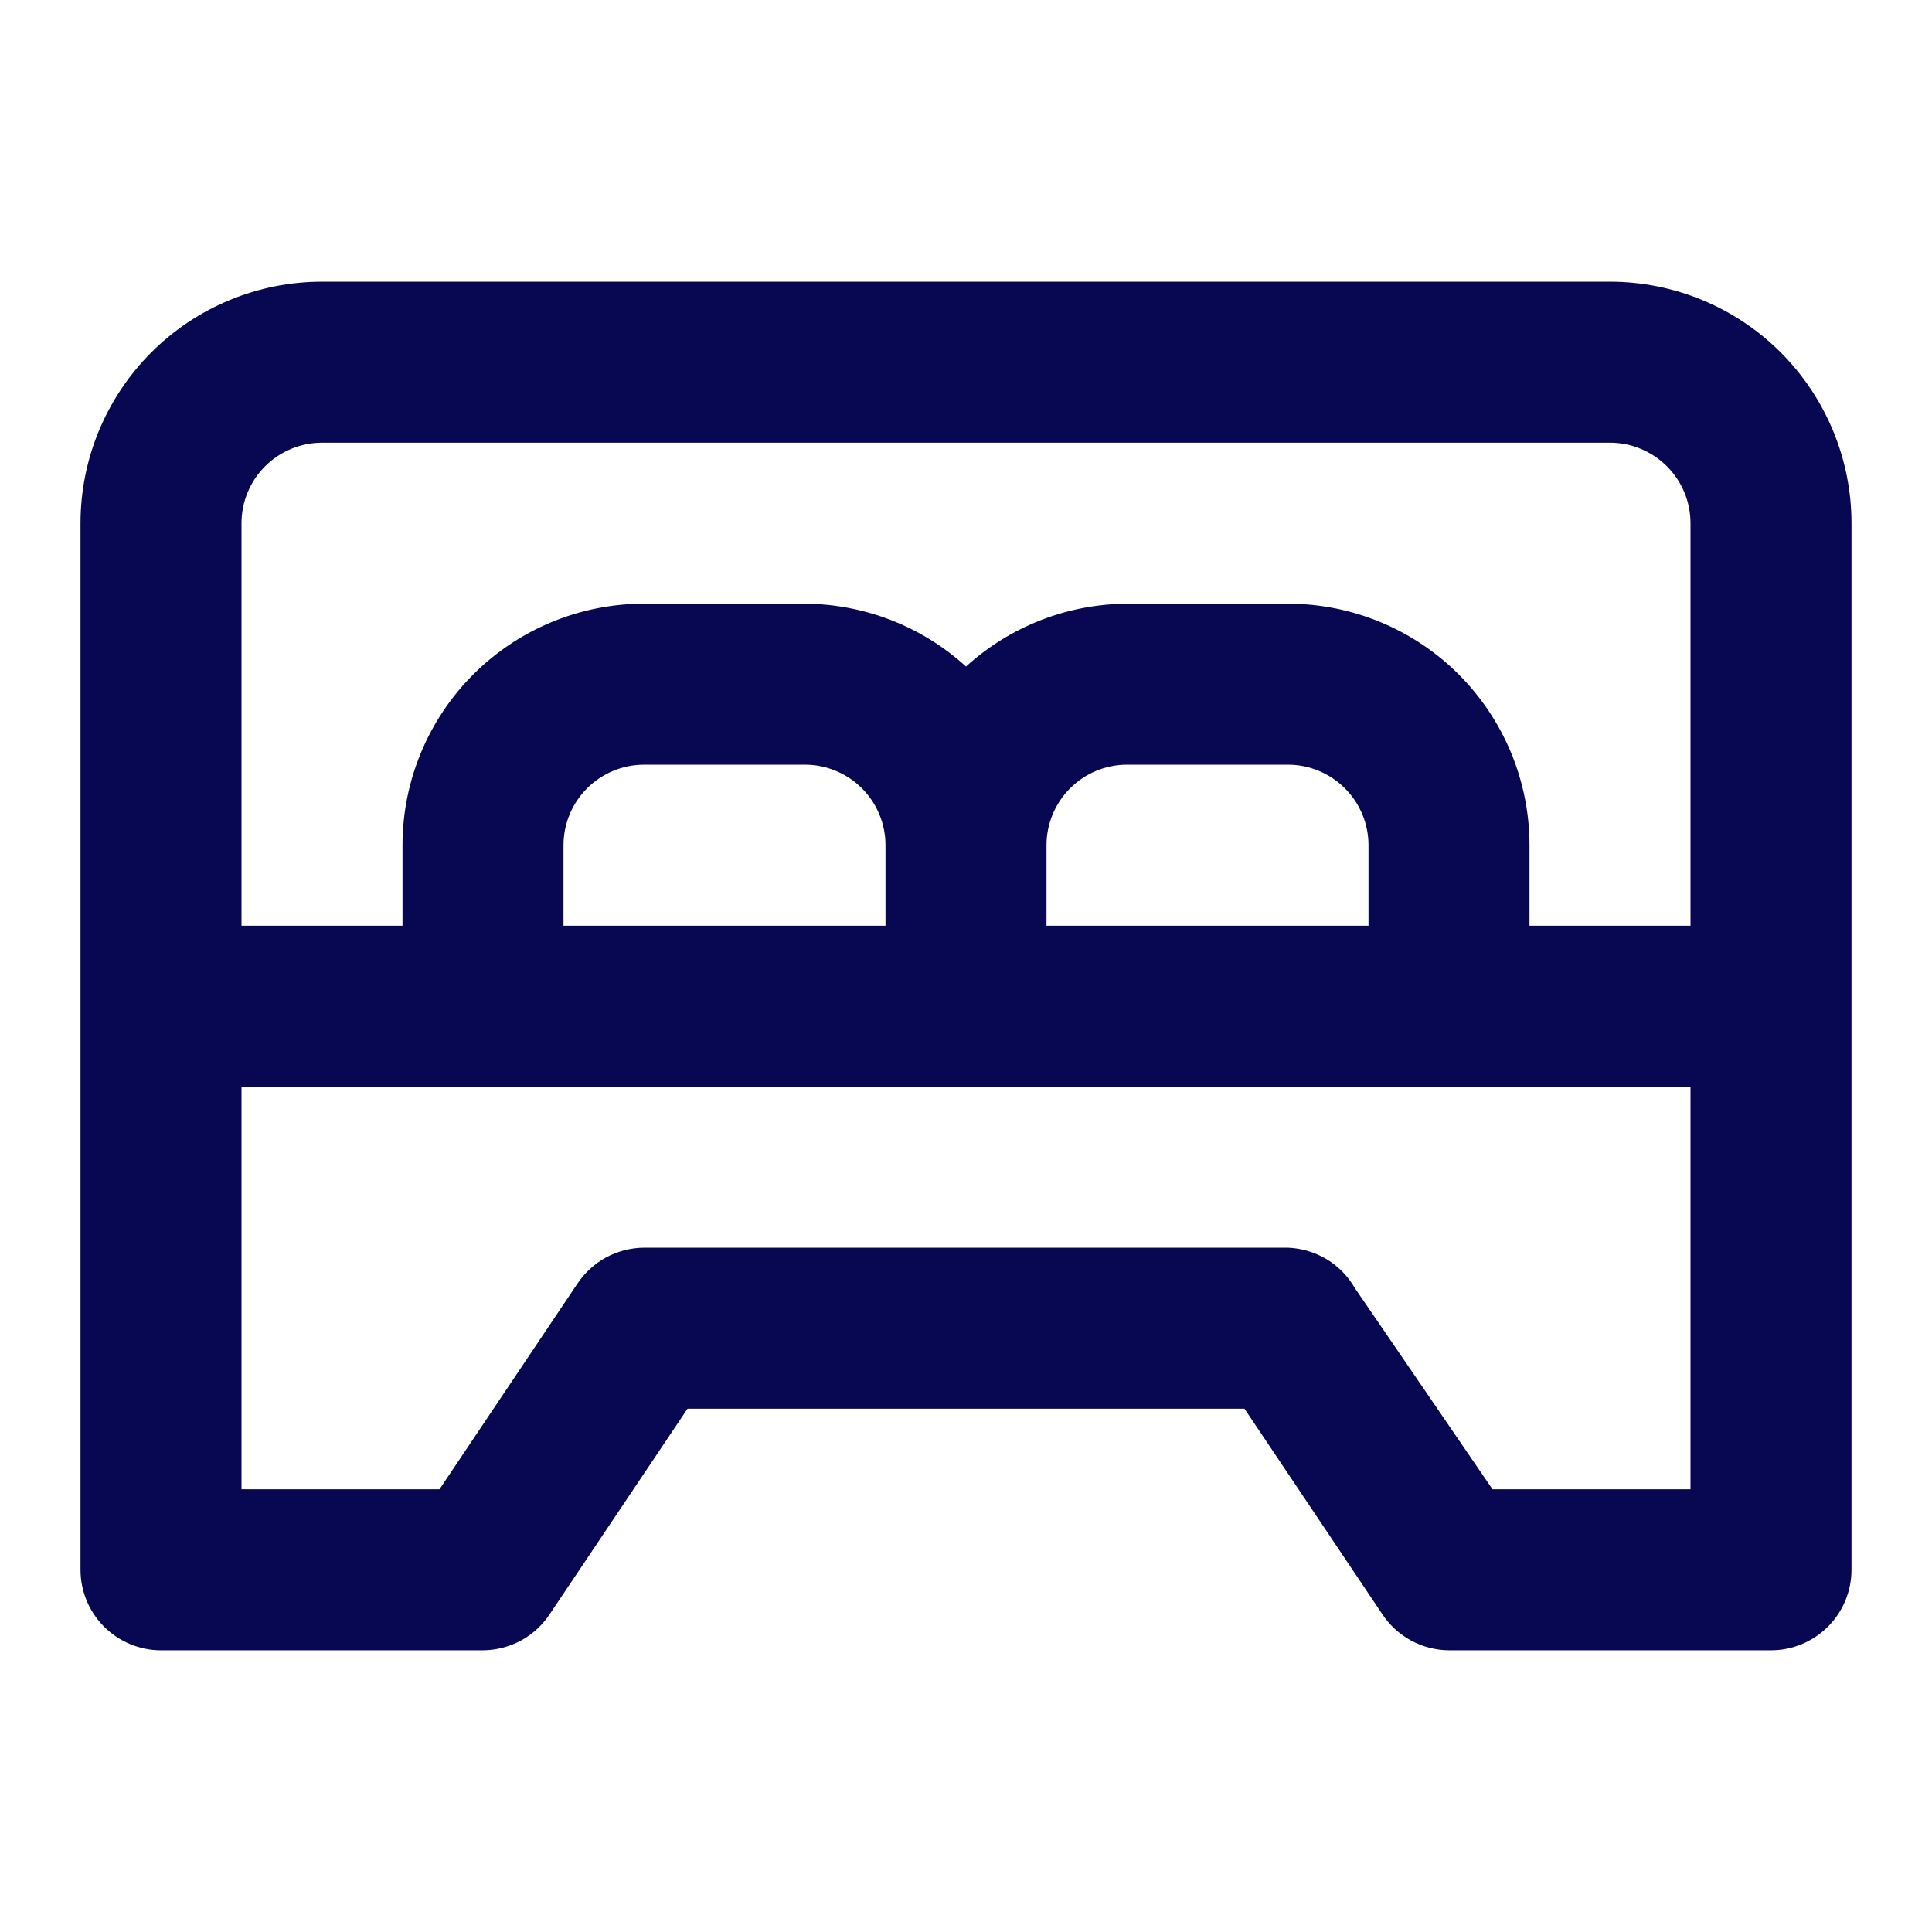 <svg width="21" height="21" viewBox="0 0 21 21" fill="none" xmlns="http://www.w3.org/2000/svg">
<path d="M17.5 3.062H3.5C2.804 3.062 2.136 3.339 1.644 3.831C1.152 4.324 0.875 4.991 0.875 5.688V17.062C0.875 17.295 0.967 17.517 1.131 17.681C1.295 17.845 1.518 17.938 1.75 17.938H5.25C5.394 17.937 5.536 17.9 5.663 17.832C5.789 17.763 5.897 17.664 5.976 17.544L7.473 15.312H13.527L15.024 17.544C15.103 17.664 15.211 17.763 15.338 17.832C15.464 17.9 15.606 17.937 15.75 17.938H19.25C19.482 17.938 19.705 17.845 19.869 17.681C20.033 17.517 20.125 17.295 20.125 17.062V5.688C20.125 4.991 19.848 4.324 19.356 3.831C18.864 3.339 18.196 3.062 17.5 3.062ZM18.375 16.188H16.223L14.726 14C14.652 13.871 14.547 13.764 14.42 13.687C14.293 13.611 14.148 13.568 14 13.562H7C6.856 13.563 6.714 13.6 6.587 13.668C6.461 13.737 6.353 13.836 6.274 13.956L4.777 16.188H2.625V11.812H18.375V16.188ZM6.125 10.062V9.188C6.125 8.955 6.217 8.733 6.381 8.569C6.545 8.405 6.768 8.312 7 8.312H8.75C8.982 8.312 9.205 8.405 9.369 8.569C9.533 8.733 9.625 8.955 9.625 9.188V10.062H6.125ZM11.375 10.062V9.188C11.375 8.955 11.467 8.733 11.631 8.569C11.795 8.405 12.018 8.312 12.25 8.312H14C14.232 8.312 14.455 8.405 14.619 8.569C14.783 8.733 14.875 8.955 14.875 9.188V10.062H11.375ZM18.375 10.062H16.625V9.188C16.625 8.491 16.348 7.824 15.856 7.331C15.364 6.839 14.696 6.562 14 6.562H12.25C11.602 6.566 10.979 6.809 10.5 7.245C10.021 6.809 9.398 6.566 8.75 6.562H7C6.304 6.562 5.636 6.839 5.144 7.331C4.652 7.824 4.375 8.491 4.375 9.188V10.062H2.625V5.688C2.625 5.455 2.717 5.233 2.881 5.069C3.045 4.905 3.268 4.812 3.5 4.812H17.5C17.732 4.812 17.955 4.905 18.119 5.069C18.283 5.233 18.375 5.455 18.375 5.688V10.062Z" fill="#080852"/>
</svg>
